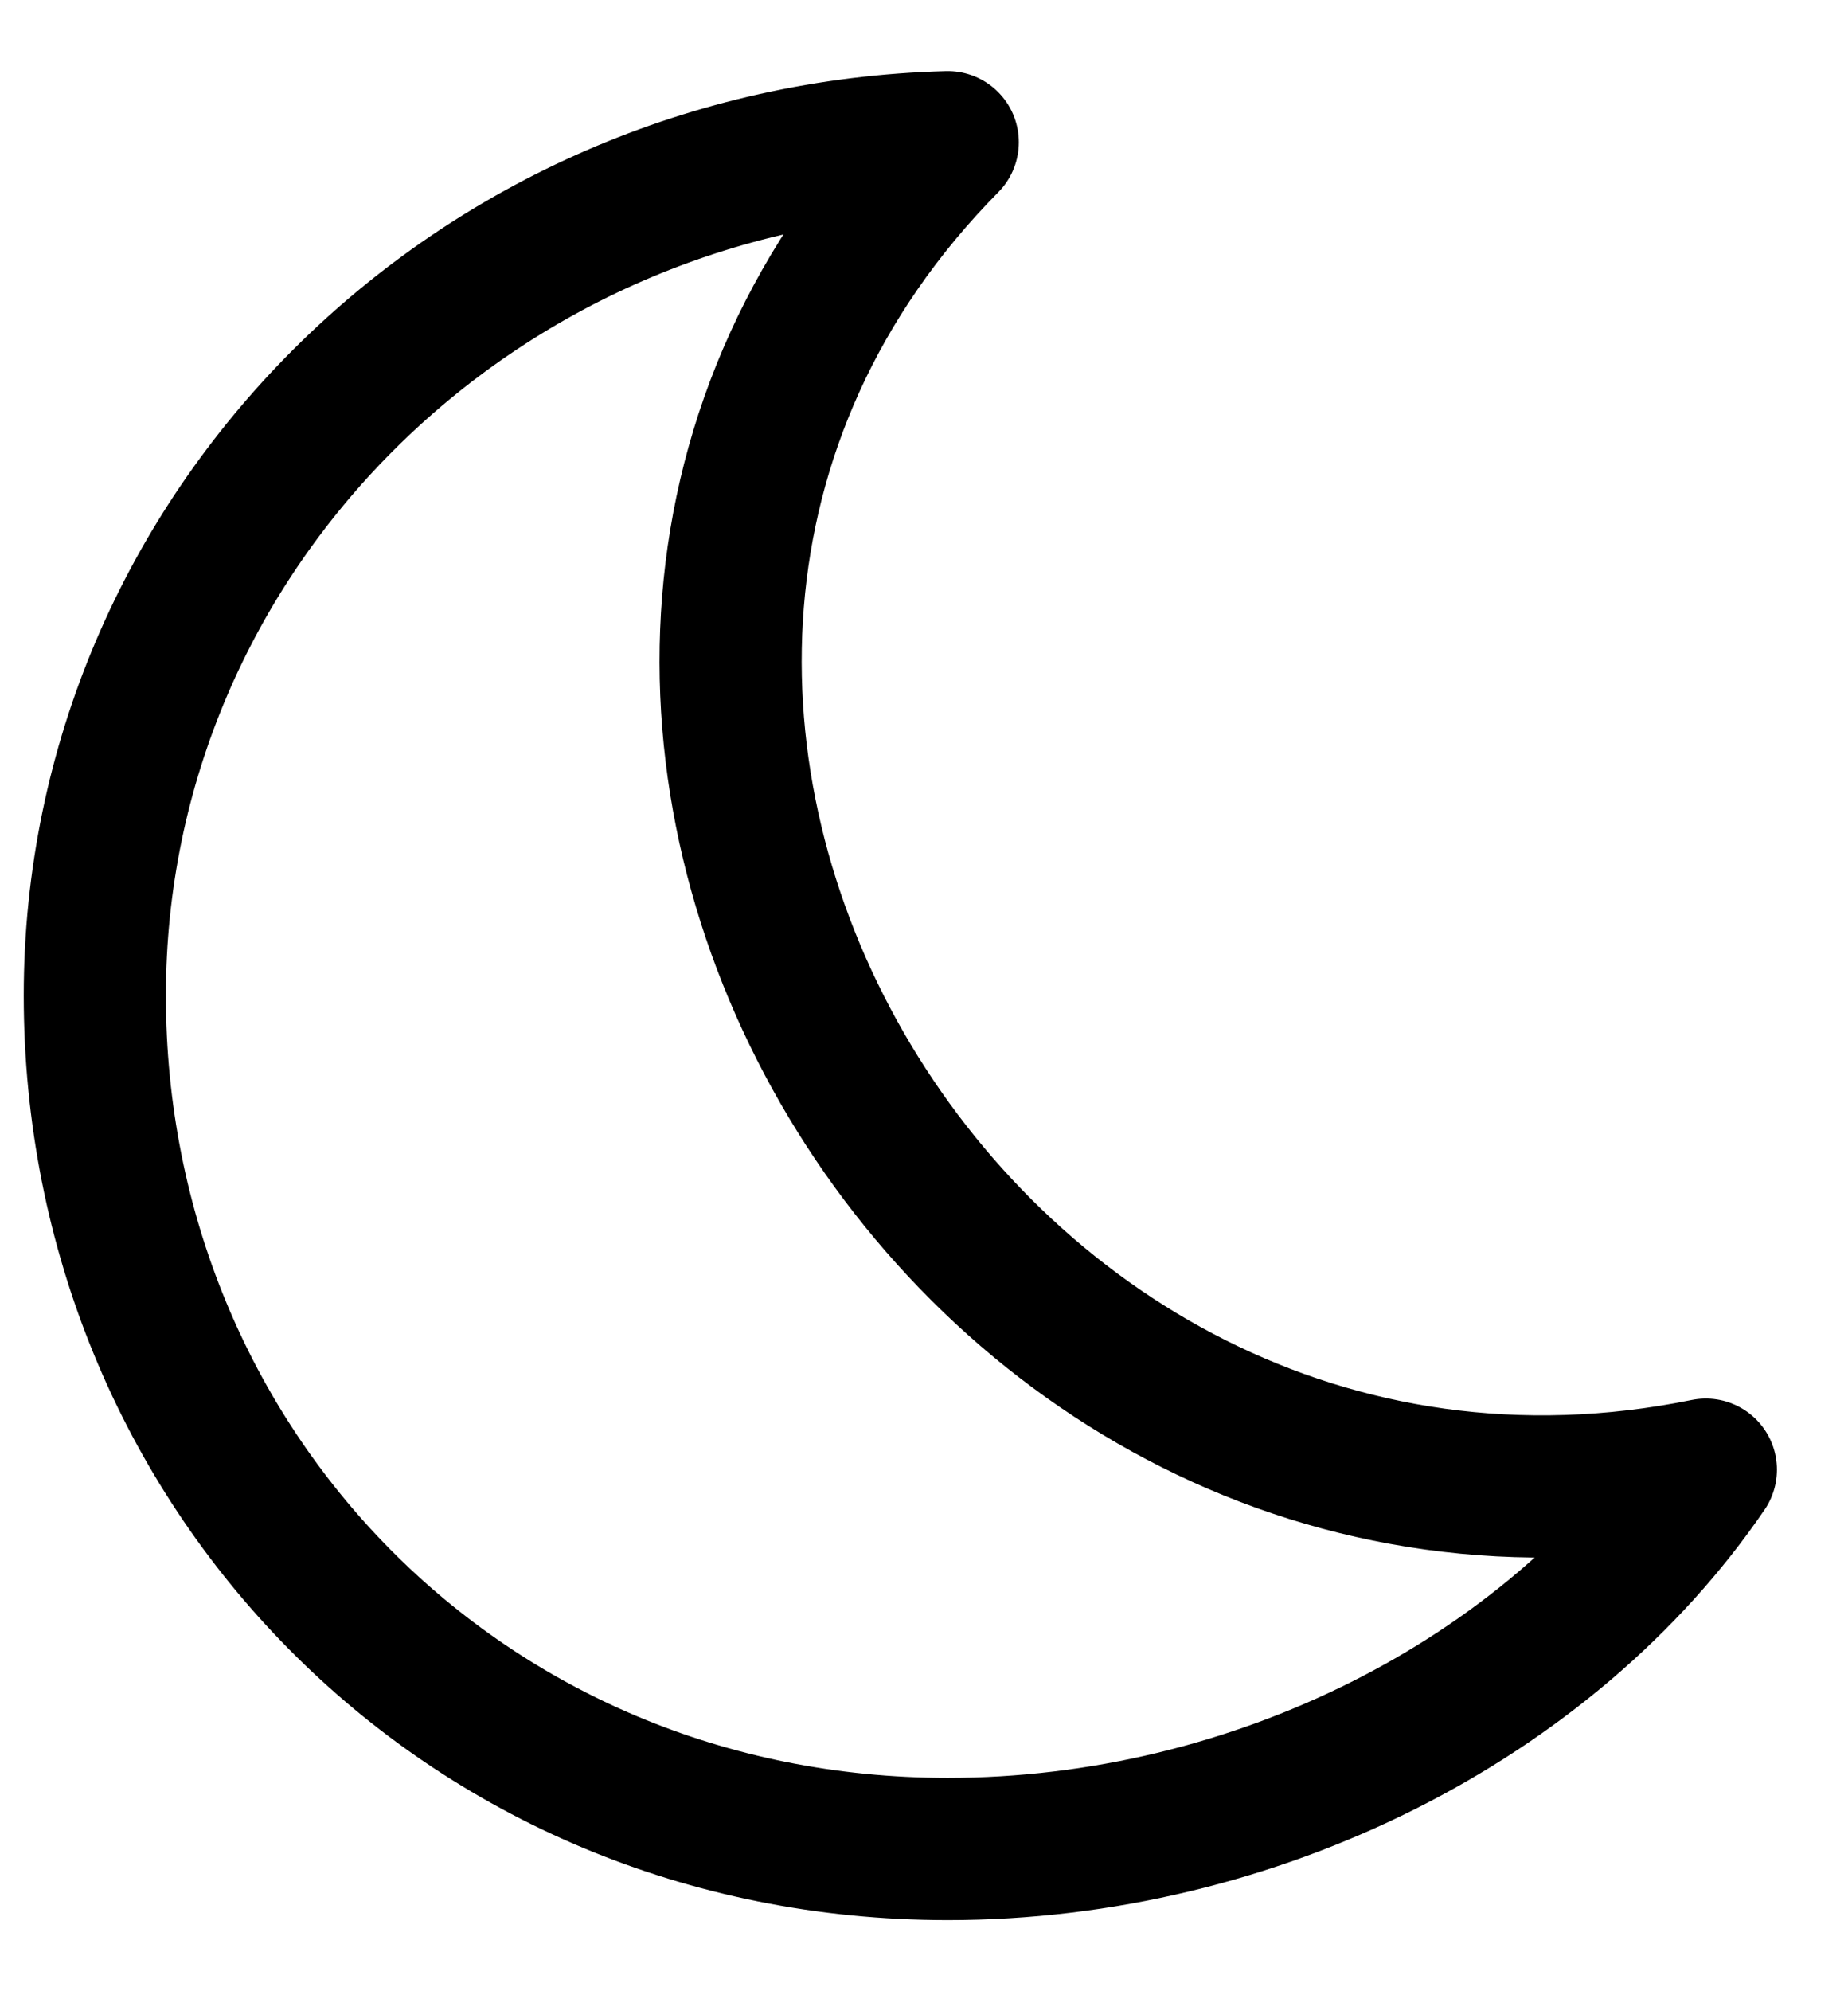 <svg width="13" height="14" viewBox="0 0 13 14" fill="none" xmlns="http://www.w3.org/2000/svg">
<path d="M12 10.333C6.699 11.412 2.878 4.838 6.667 1C3.333 1.088 0.667 3.741 0.667 7C0.667 10.314 3.254 13 6.667 13C8.819 13 10.894 11.955 12 10.333Z" stroke="black" stroke-linejoin="round"/>
</svg>
